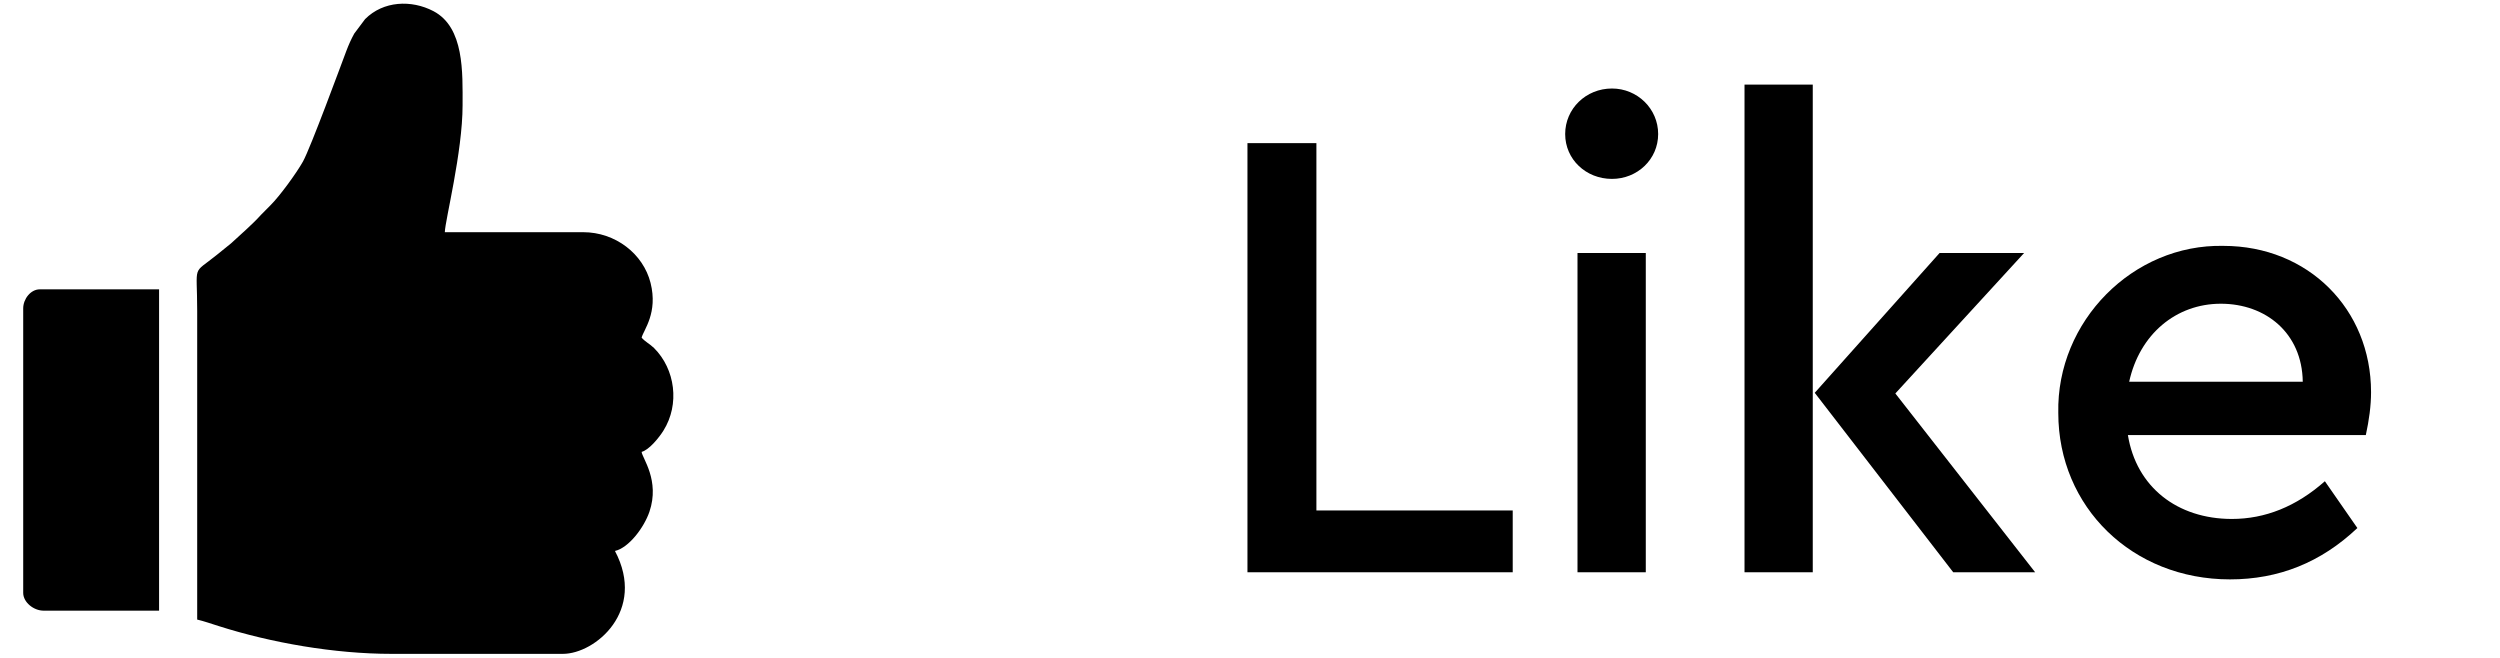 <svg width="57" height="15" viewBox="0 0 57 15" fill="none" xmlns="http://www.w3.org/2000/svg">
<path d="M28.442 13.047H34.49V11.639H30.014V3.264H28.442V13.047ZM35.967 13.047H37.524V5.769H35.967V13.047ZM35.686 3.056C35.686 3.634 36.16 4.079 36.753 4.079C37.331 4.079 37.806 3.634 37.806 3.056C37.806 2.478 37.331 2.018 36.753 2.018C36.16 2.018 35.686 2.478 35.686 3.056ZM39.775 13.047H41.331V1.929H39.775V13.047ZM43.214 8.971L46.149 5.769H44.222L41.376 8.956L44.533 13.047H46.401L43.214 8.971ZM53.941 9.919C54.015 9.578 54.06 9.252 54.06 8.941C54.06 7.044 52.622 5.606 50.695 5.606C48.634 5.561 46.885 7.325 46.929 9.415C46.929 11.565 48.619 13.21 50.843 13.21C51.955 13.21 52.918 12.825 53.748 12.039L53.007 10.972C52.355 11.55 51.643 11.832 50.887 11.832C49.642 11.832 48.708 11.105 48.516 9.919H53.941ZM48.545 8.704C48.782 7.622 49.613 6.925 50.635 6.925C51.658 6.925 52.488 7.592 52.503 8.704H48.545Z" fill="black"/>
<path fill-rule="evenodd" clip-rule="evenodd" d="M4.496 14.126C4.642 14.16 4.83 14.225 4.985 14.274C6.19 14.658 7.63 14.908 8.925 14.908H12.834C13.57 14.908 14.743 13.926 14.021 12.562C14.341 12.488 14.686 12.023 14.807 11.668C15.05 10.953 14.641 10.443 14.629 10.303C14.805 10.256 15.034 9.967 15.127 9.817C15.502 9.218 15.396 8.418 14.912 7.935C14.826 7.849 14.687 7.776 14.629 7.697C14.677 7.518 15.004 7.133 14.833 6.451C14.666 5.786 14.03 5.294 13.297 5.294H10.142C10.148 5.025 10.547 3.47 10.547 2.398C10.547 1.654 10.589 0.625 9.882 0.254C9.381 -0.008 8.74 0.018 8.324 0.436L8.076 0.767C8.003 0.901 7.952 1.015 7.895 1.165C7.775 1.483 7.081 3.37 6.908 3.682C6.757 3.952 6.374 4.475 6.168 4.679L5.952 4.897C5.747 5.125 5.495 5.337 5.27 5.547L4.95 5.806C4.367 6.278 4.496 5.982 4.496 7.089V14.126V14.126ZM0.529 7.031V13.518C0.529 13.731 0.766 13.923 0.993 13.923H3.627V6.597H0.906C0.7 6.597 0.529 6.816 0.529 7.031V7.031Z" fill="black"/>
</svg>
